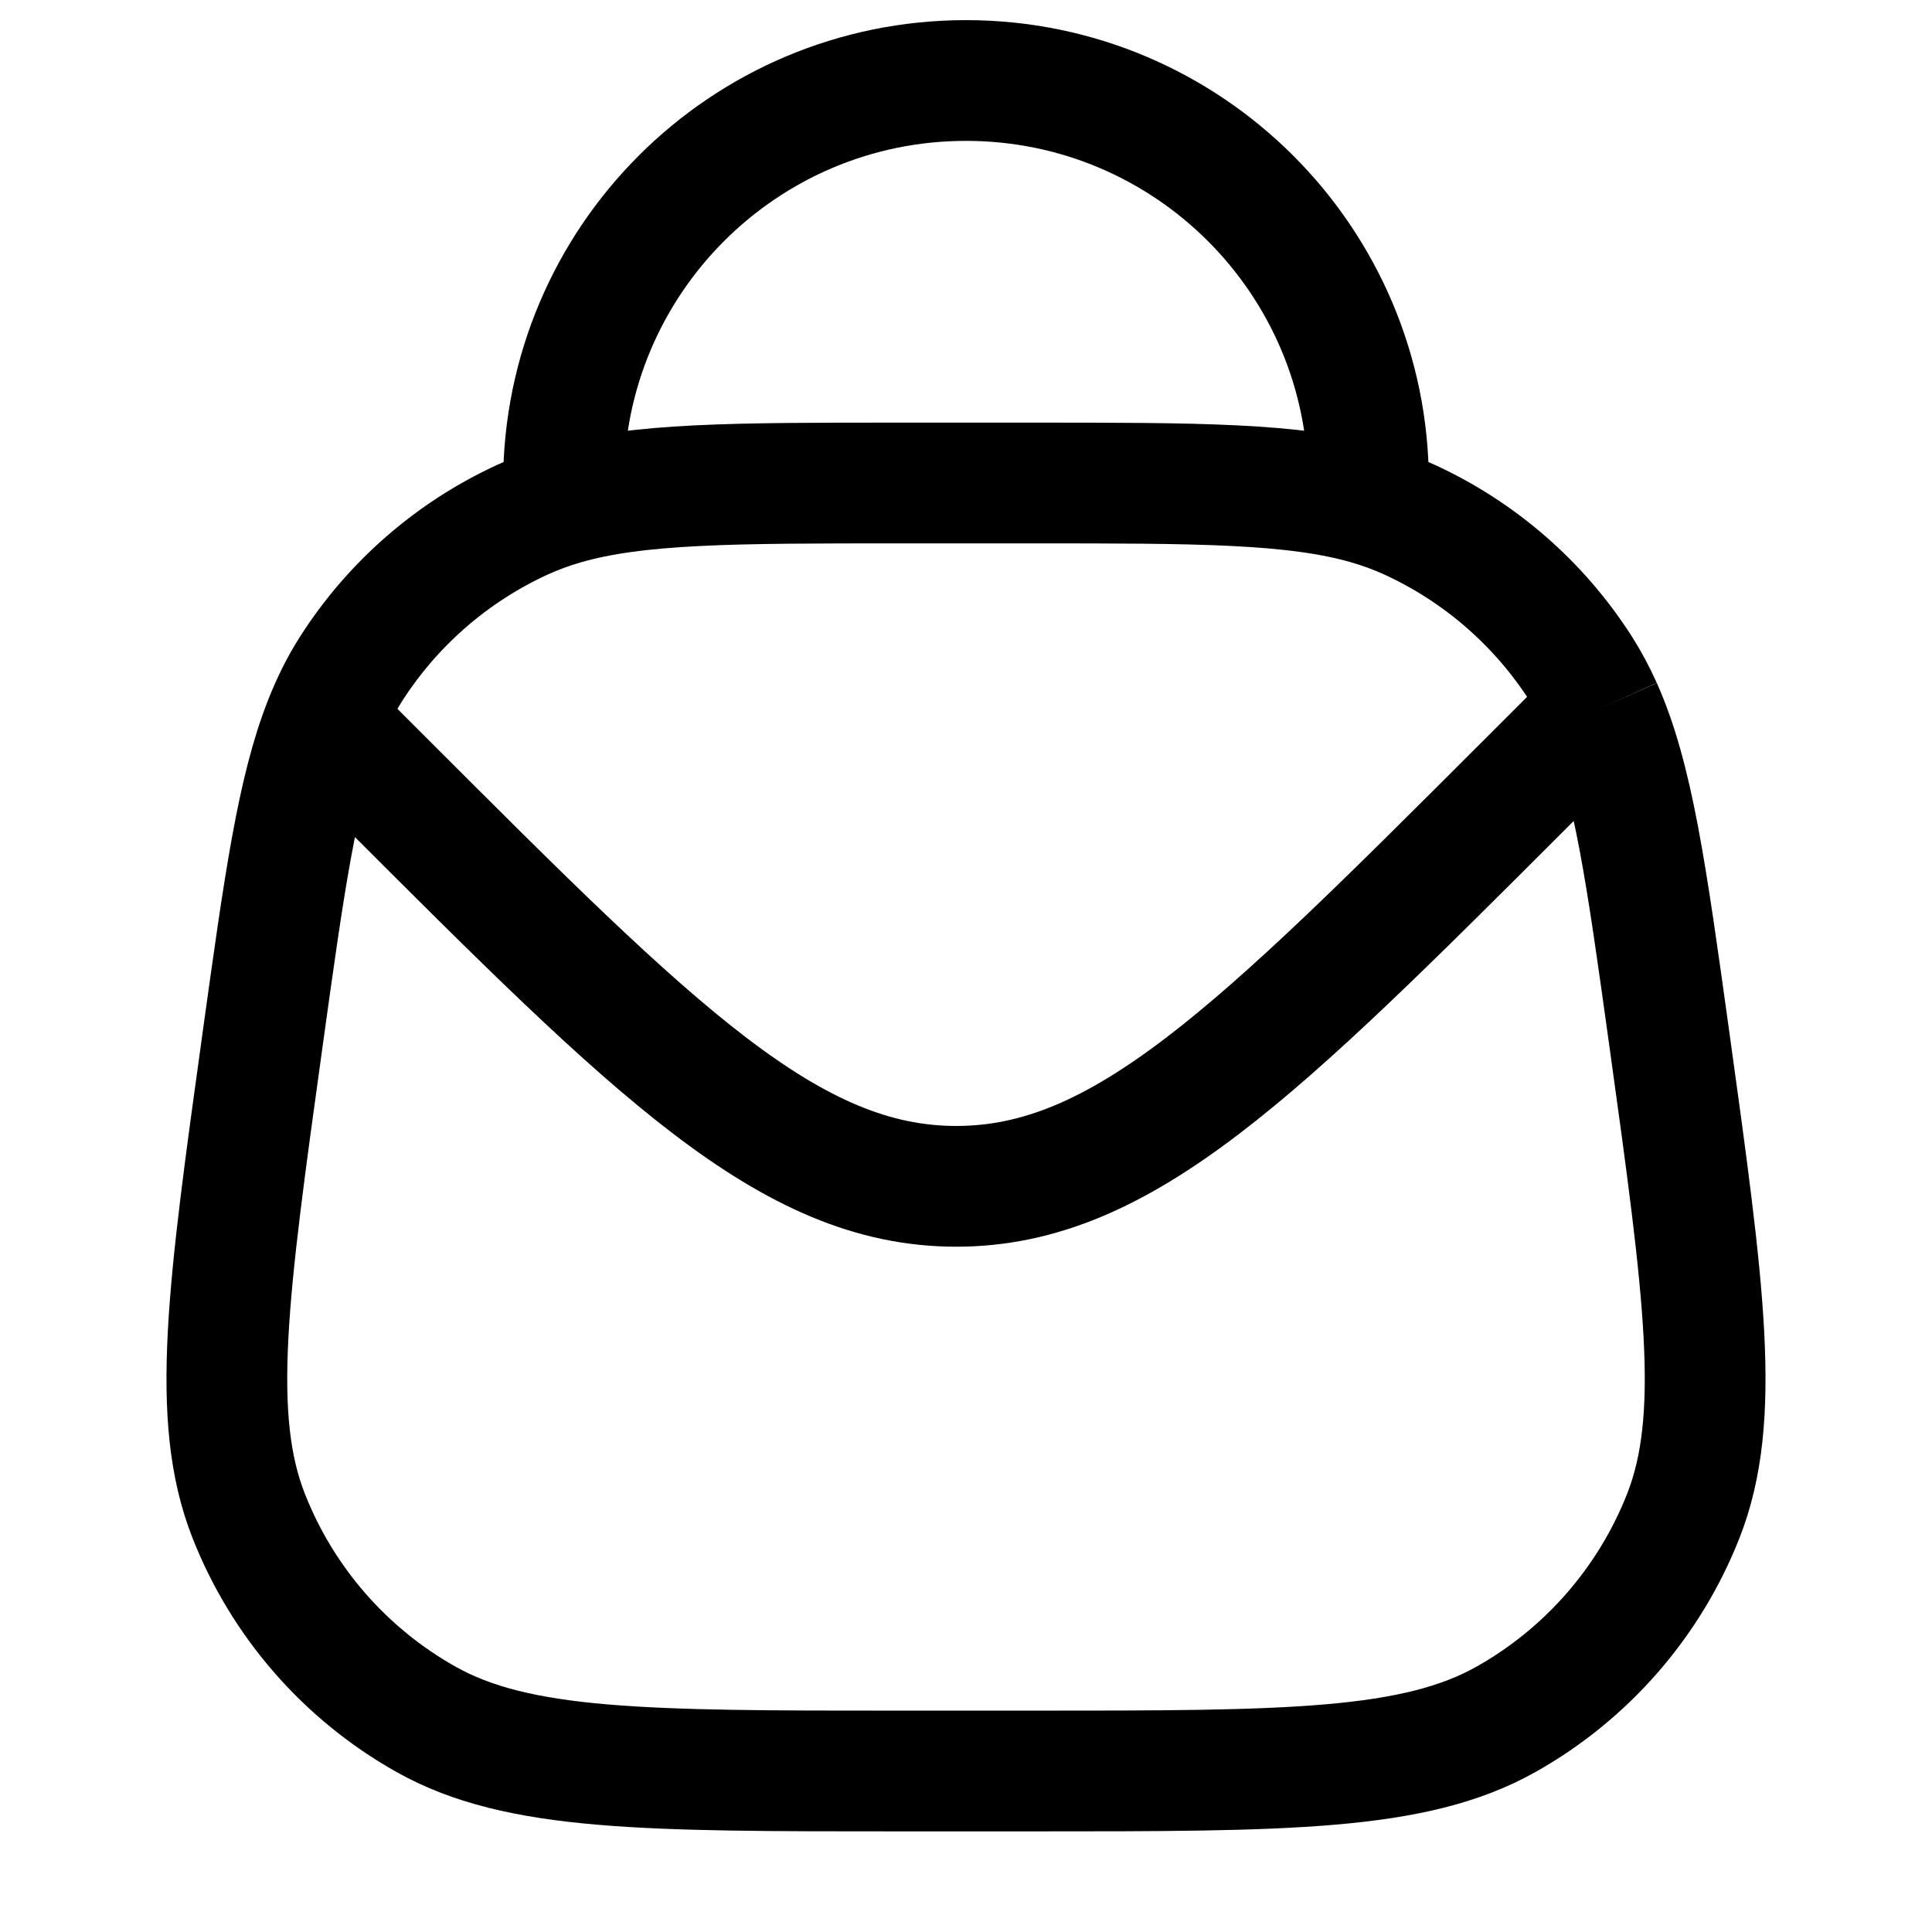 <svg width="24" height="24" viewBox="0 0 24 24" fill="none" xmlns="http://www.w3.org/2000/svg">
<path d="M19.897 8.791C20.287 9.664 20.452 10.854 20.736 12.899C21.172 16.04 21.39 17.61 20.911 18.83C20.49 19.9 19.712 20.793 18.71 21.357C17.568 22 15.983 22 12.812 22H11.188C8.017 22 6.432 22 5.29 21.357C4.287 20.793 3.51 19.9 3.089 18.83C2.61 17.61 2.828 16.04 3.264 12.899C3.53 10.984 3.692 9.818 4.032 8.961M19.897 8.791C19.82 8.62 19.736 8.462 19.64 8.311C19.122 7.5 18.382 6.856 17.508 6.455C17.346 6.381 17.178 6.319 17 6.267M19.897 8.791L19.808 8.879L18.95 9.737C15.616 13.07 13.95 14.737 11.879 14.737C9.808 14.737 8.141 13.07 4.808 9.737L4.032 8.961M17 6.267C16.081 6 14.879 6 12.812 6H11.188C9.121 6 7.919 6 7 6.267M17 6.267V6C17 3.239 14.761 1 12 1C9.238 1 7 3.239 7 6V6.267M7 6.267C6.821 6.319 6.654 6.381 6.492 6.455C5.618 6.856 4.878 7.5 4.36 8.311C4.233 8.51 4.126 8.724 4.032 8.961" stroke="currentColor" stroke-width="1.5"/>
</svg>
